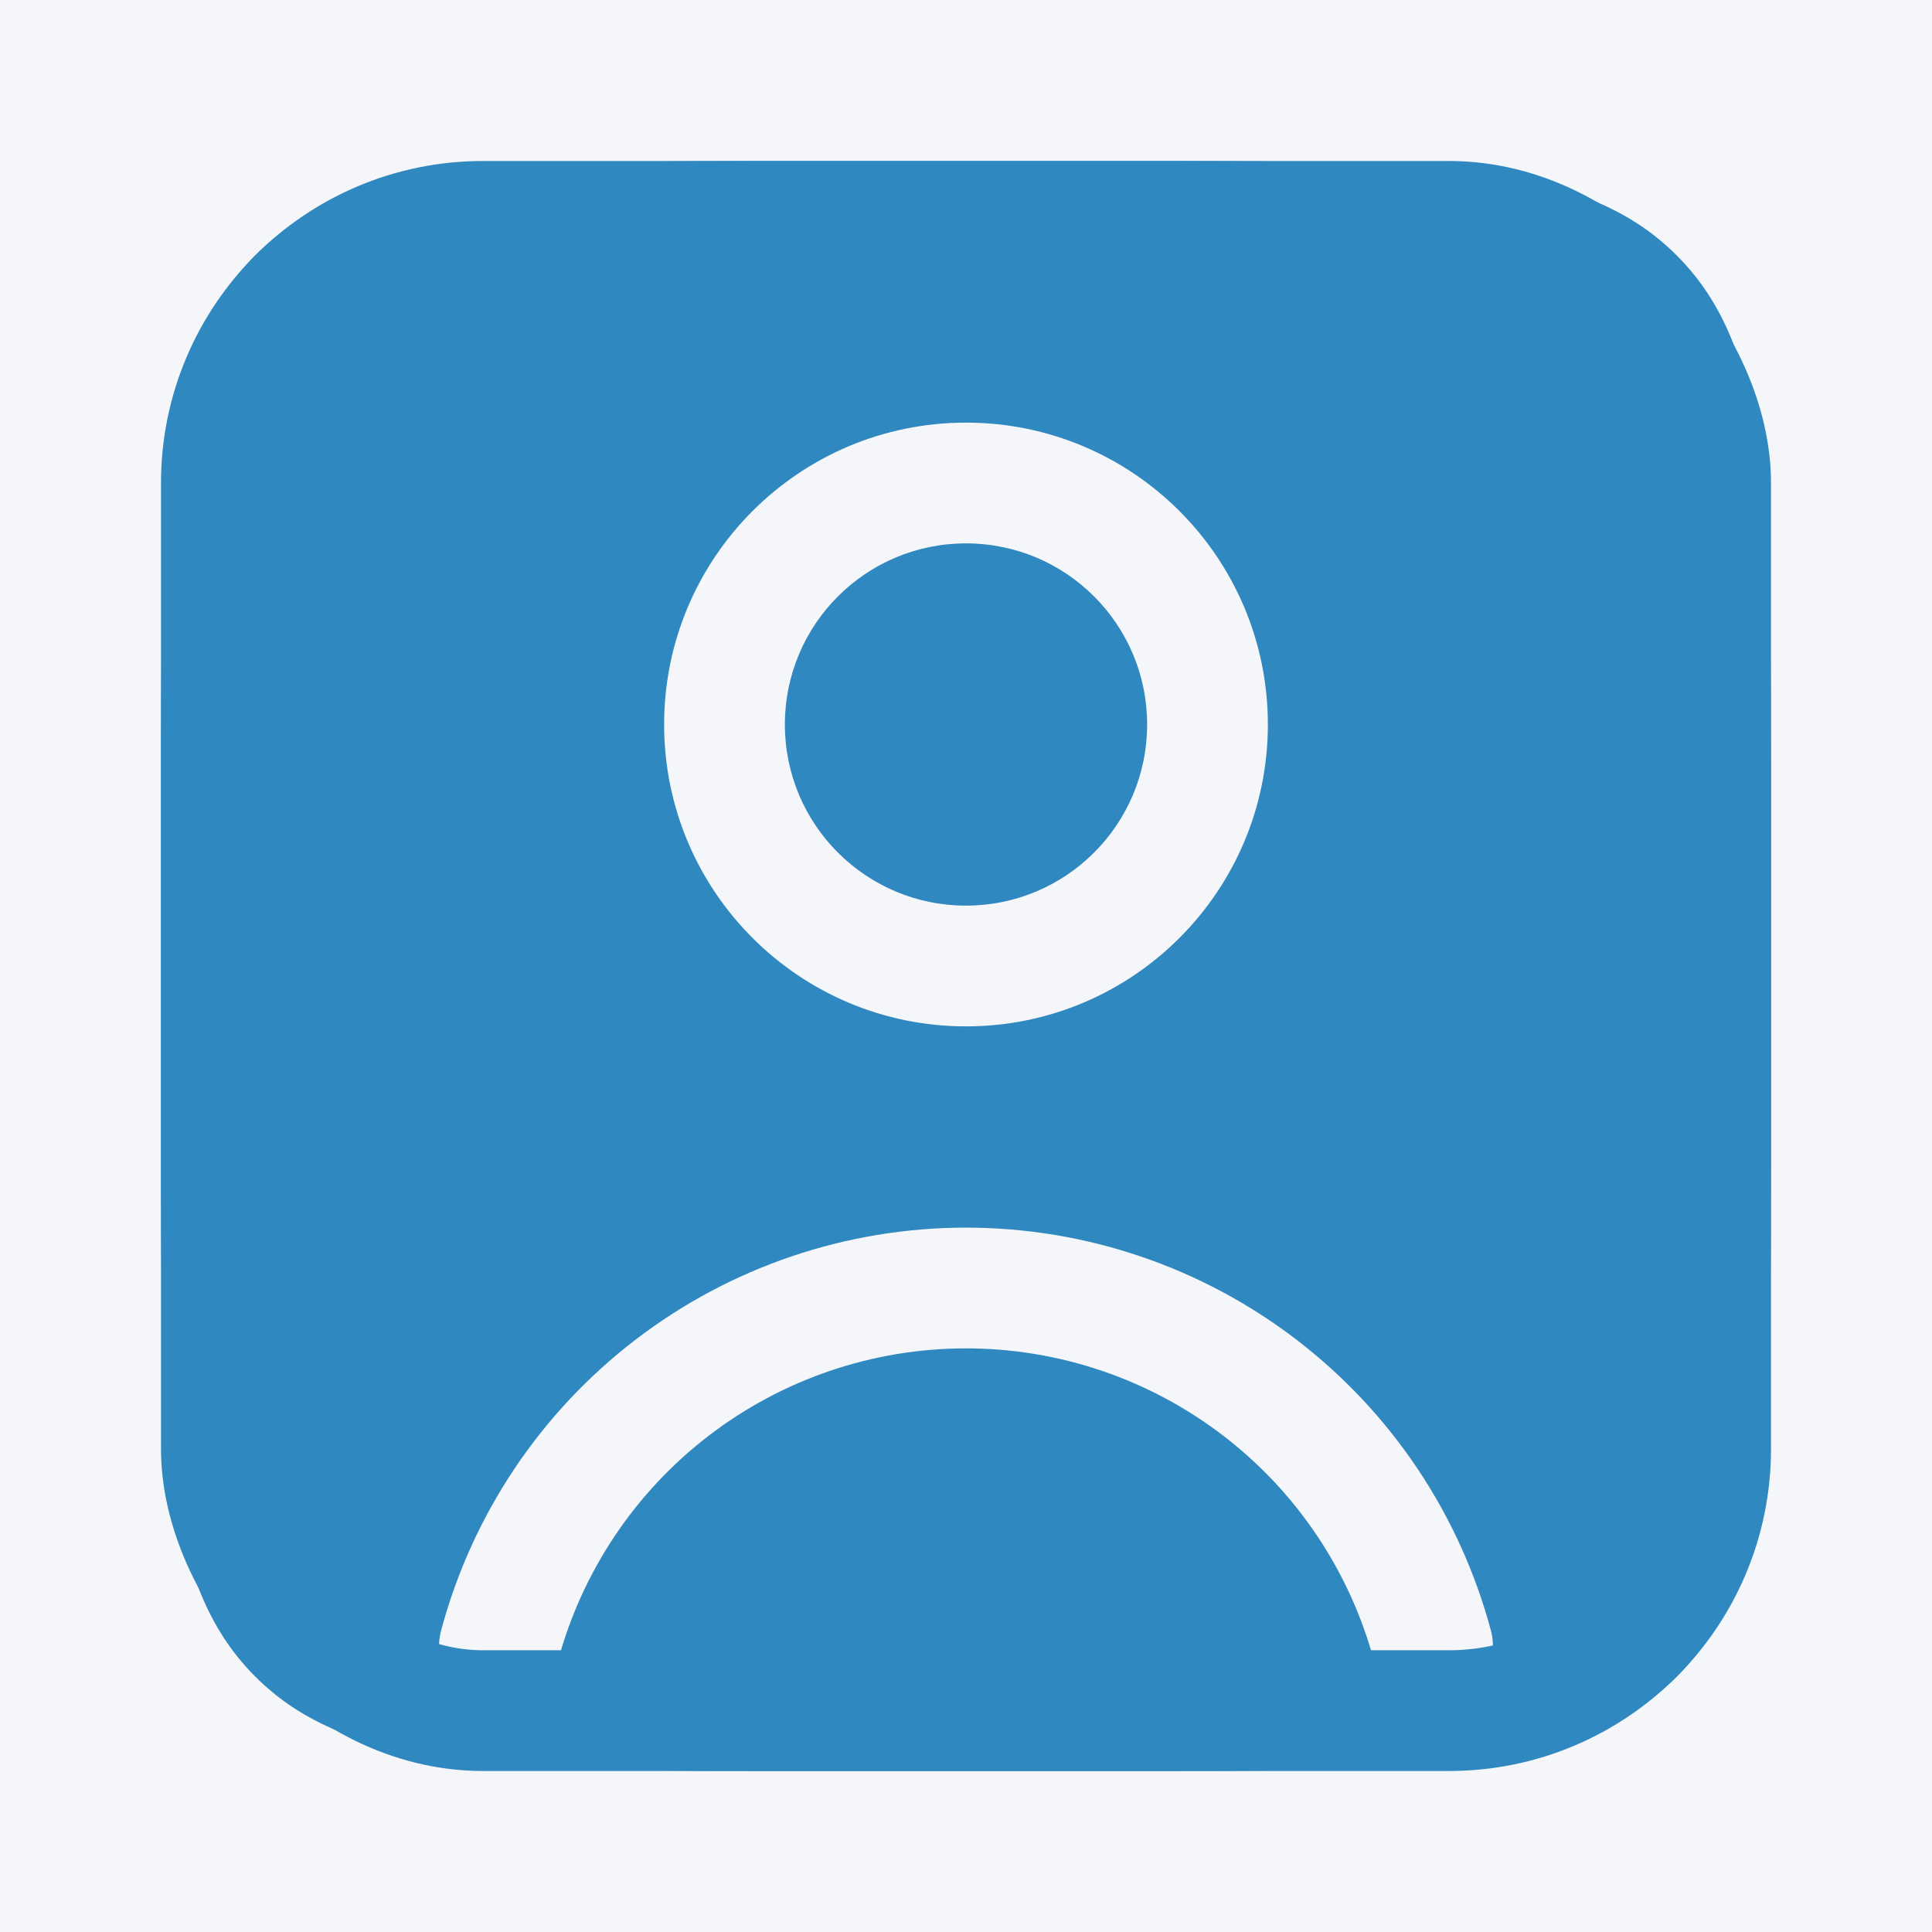 <svg width="24" height="24" viewBox="0 0 24 24" fill="none" xmlns="http://www.w3.org/2000/svg">
<rect width="24" height="24" fill="#F5F6F9"/>
<path fill-rule="evenodd" clip-rule="evenodd" d="M2 10C2 6.229 2 4.343 3.172 3.172C4.343 2 6.229 2 10 2H14C17.771 2 19.657 2 20.828 3.172C22 4.343 22 6.229 22 10V14C22 17.771 22 19.657 20.828 20.828C19.657 22 17.771 22 14 22H10C6.229 22 4.343 22 3.172 20.828C2 19.657 2 17.771 2 14V10ZM7.891 16.645C9.07 15.74 10.514 15.25 12 15.25C13.486 15.25 14.93 15.74 16.109 16.645C17.288 17.549 18.135 18.818 18.52 20.253C18.627 20.653 18.39 21.064 17.99 21.172C17.59 21.279 17.178 21.041 17.071 20.641C16.772 19.525 16.113 18.538 15.196 17.835C14.279 17.131 13.156 16.75 12 16.75C10.844 16.75 9.721 17.131 8.804 17.835C7.887 18.538 7.228 19.525 6.929 20.641C6.822 21.041 6.41 21.279 6.01 21.172C5.61 21.064 5.373 20.653 5.48 20.253C5.865 18.818 6.712 17.549 7.891 16.645ZM9.75 9C9.75 7.757 10.757 6.75 12 6.75C13.243 6.75 14.25 7.757 14.25 9C14.25 10.243 13.243 11.25 12 11.25C10.757 11.25 9.75 10.243 9.75 9ZM12 5.25C9.929 5.25 8.25 6.929 8.25 9C8.25 11.071 9.929 12.75 12 12.75C14.071 12.75 15.75 11.071 15.75 9C15.75 6.929 14.071 5.25 12 5.25Z" fill="#2F88BF"/>
<rect x="2.75" y="2.75" width="18.5" height="18.5" rx="3.25" stroke="#2F88BF" stroke-width="1.5"/>
</svg>
